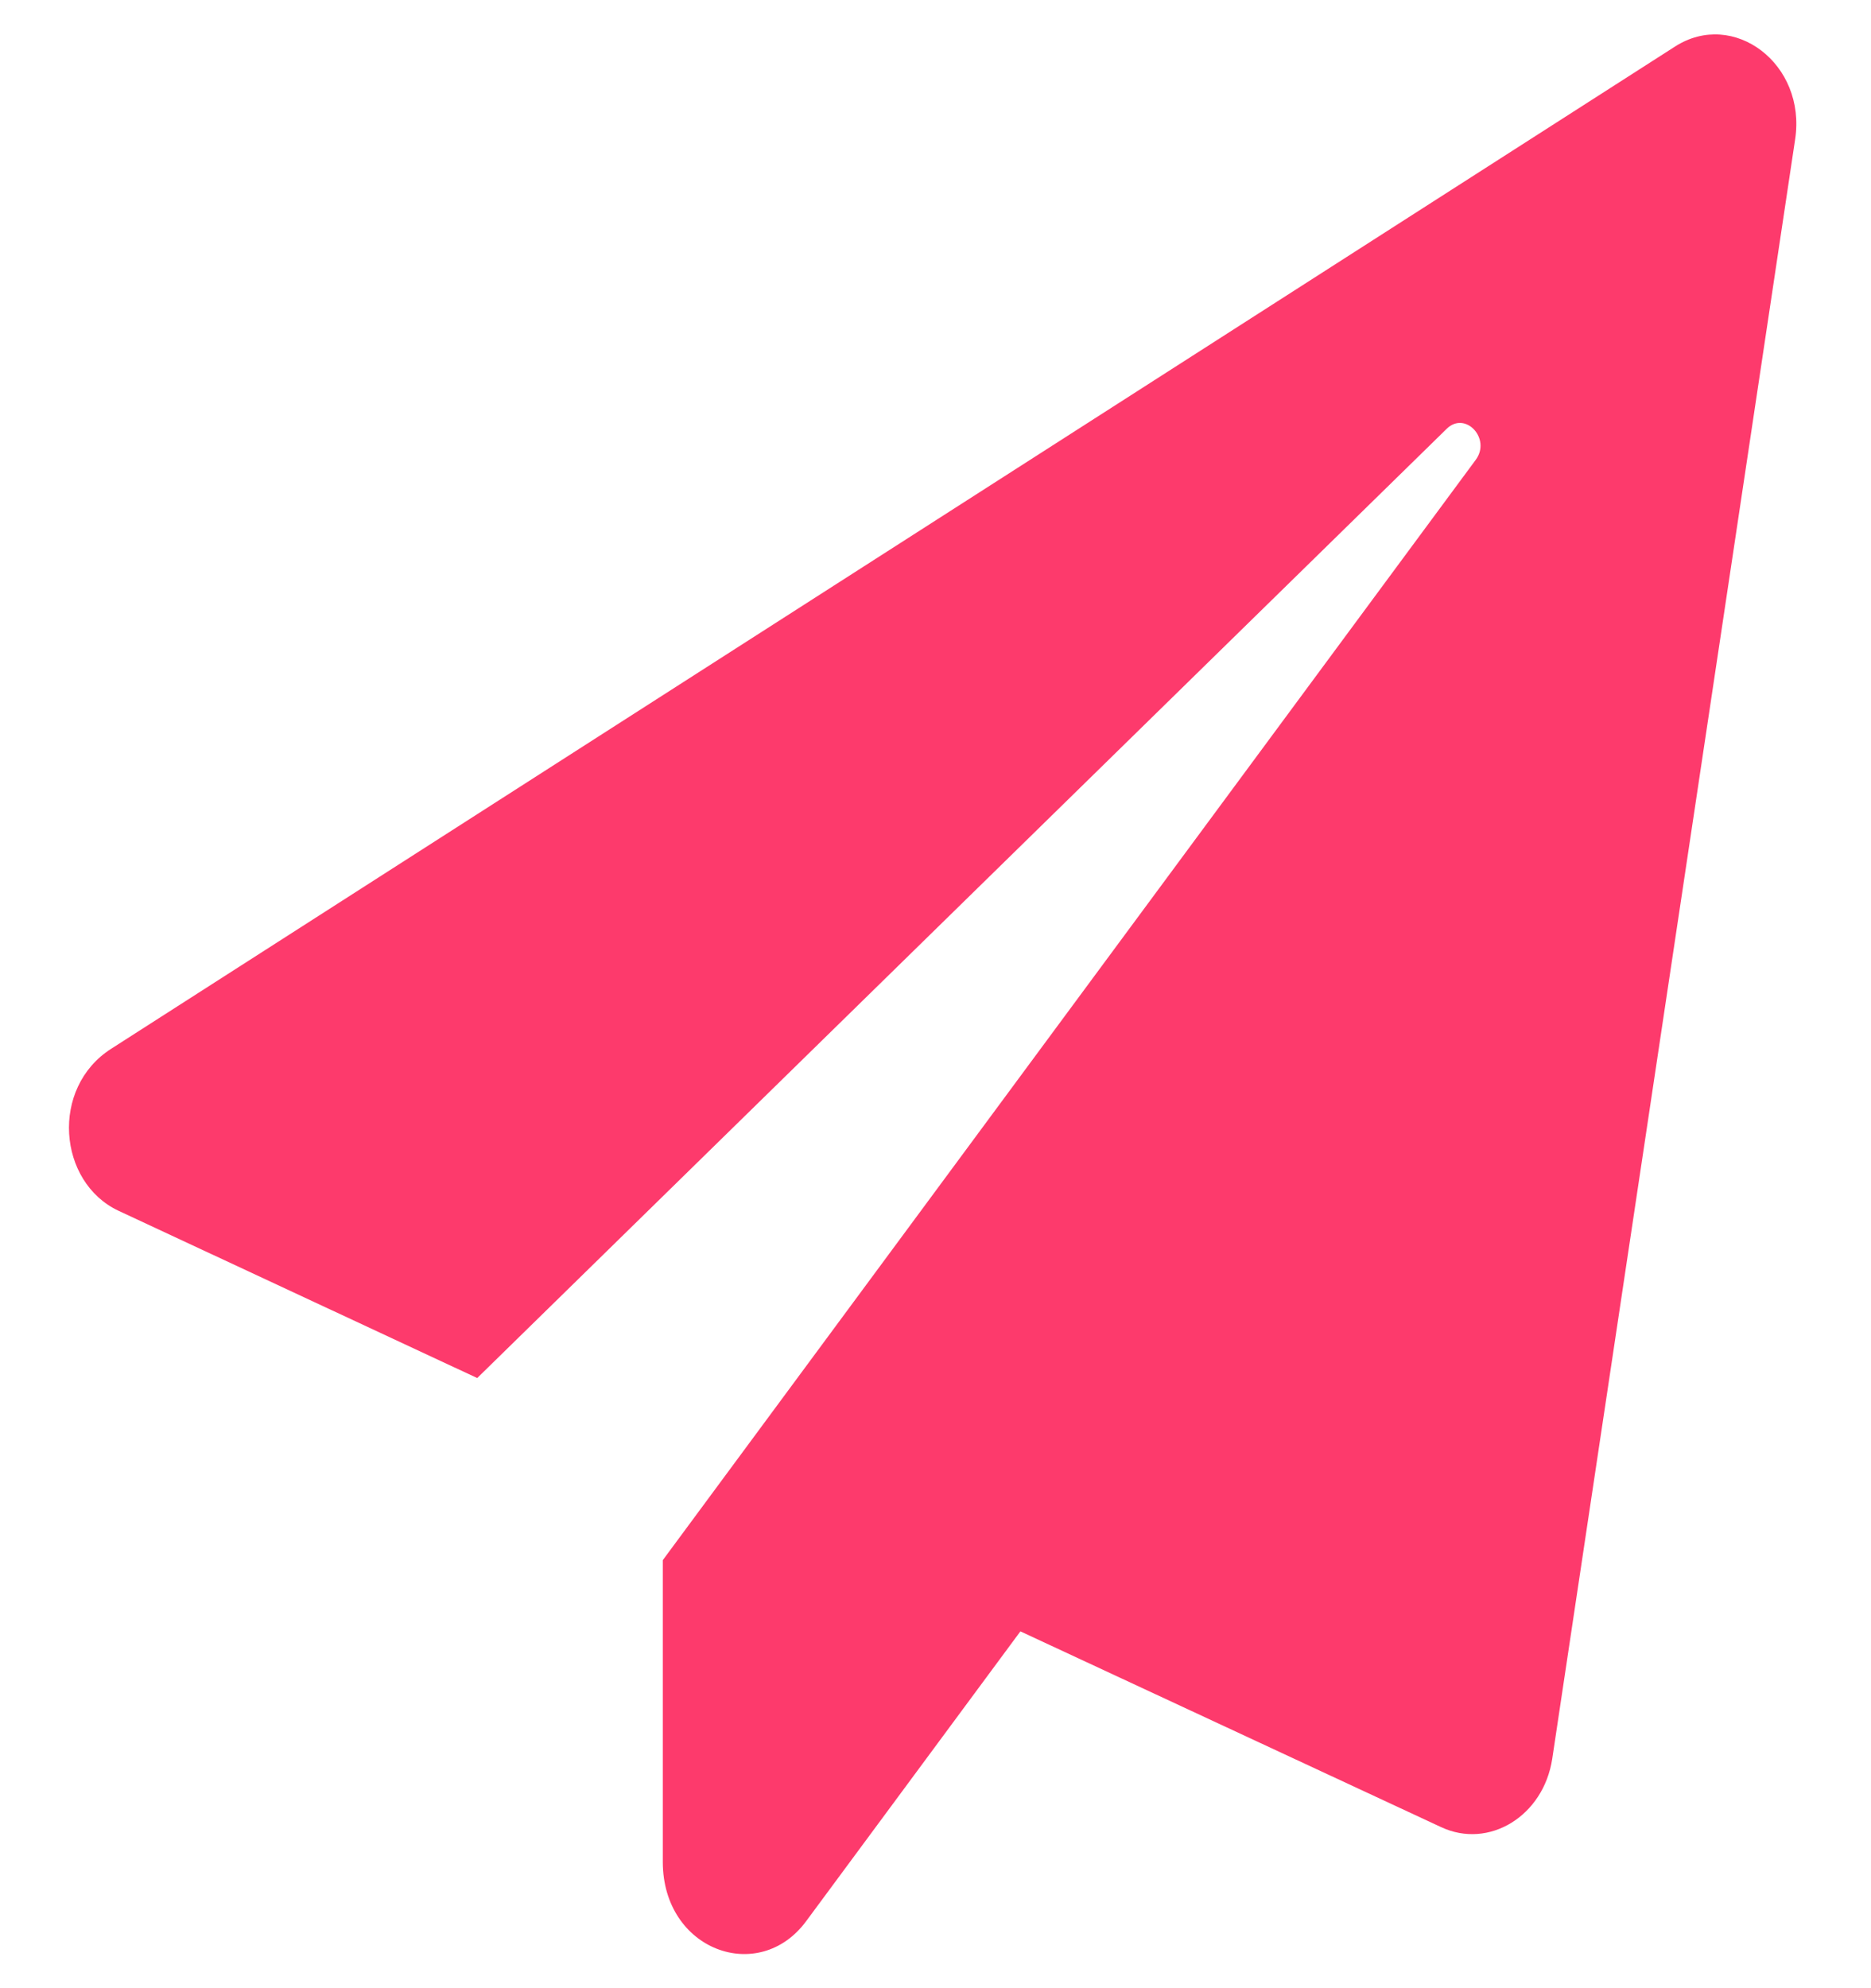 <svg width="16" height="17" viewBox="0 0 16 17" fill="none" xmlns="http://www.w3.org/2000/svg">
<path d="M14.324 0.398L0.95 8.968C0.428 9.302 0.494 10.109 1.014 10.353L4.081 11.783L12.371 3.667C12.53 3.51 12.755 3.751 12.619 3.933L5.668 13.34V15.92C5.668 16.677 6.49 16.975 6.894 16.427L8.726 13.949L12.322 15.622C12.732 15.815 13.199 15.529 13.274 15.039L15.351 1.193C15.45 0.545 14.823 0.077 14.324 0.398Z" fill="#FD3A6C"/>
</svg>
